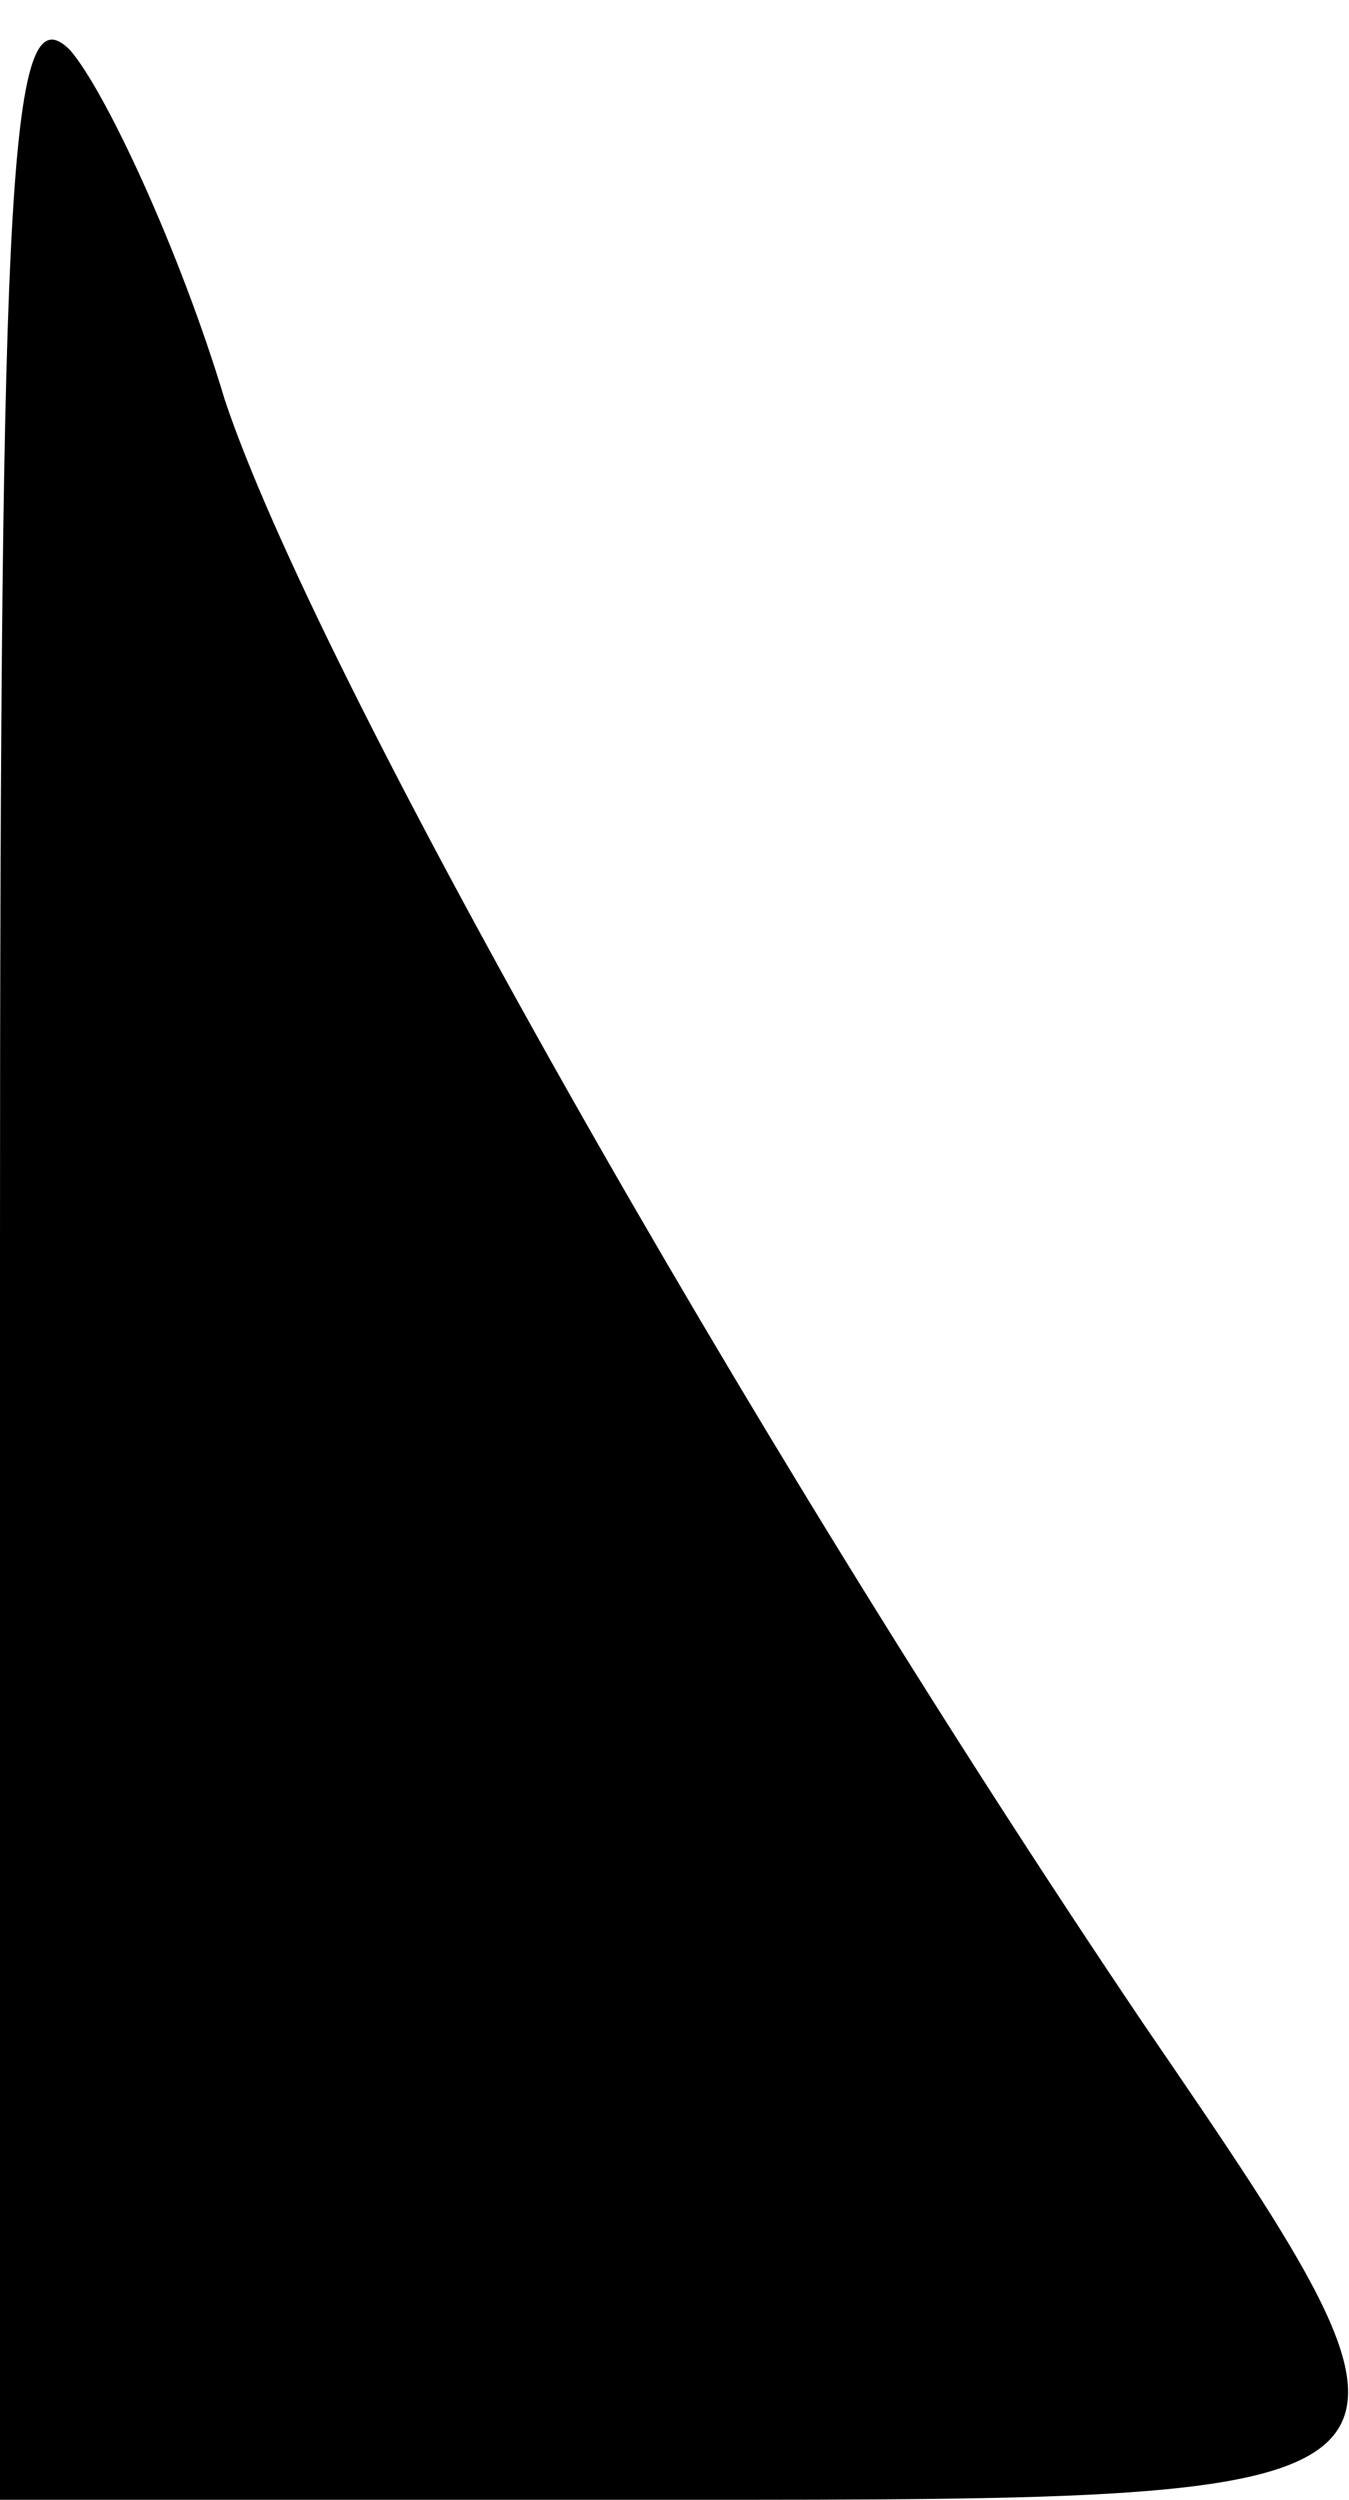 <?xml version="1.0" standalone="no"?>
<!DOCTYPE svg PUBLIC "-//W3C//DTD SVG 20010904//EN"
 "http://www.w3.org/TR/2001/REC-SVG-20010904/DTD/svg10.dtd">
<svg version="1.0" xmlns="http://www.w3.org/2000/svg"
 width="27pt" height="50pt" viewBox="0 0 27 50"
 preserveAspectRatio="xMidYMid meet">
<g transform="translate(0,50) scale(0.1,-0.1)"
fill="#000000" stroke="none">
<path fill="#000000" stroke="none" d="M0 252 l0 -252 135 0 c159 0 159 0 94
95 -81 120 -166 271 -184 325 -9 30 -24 62 -31 70 -12 12 -14 -23 -14 -238z"/>
</g>
</svg>
